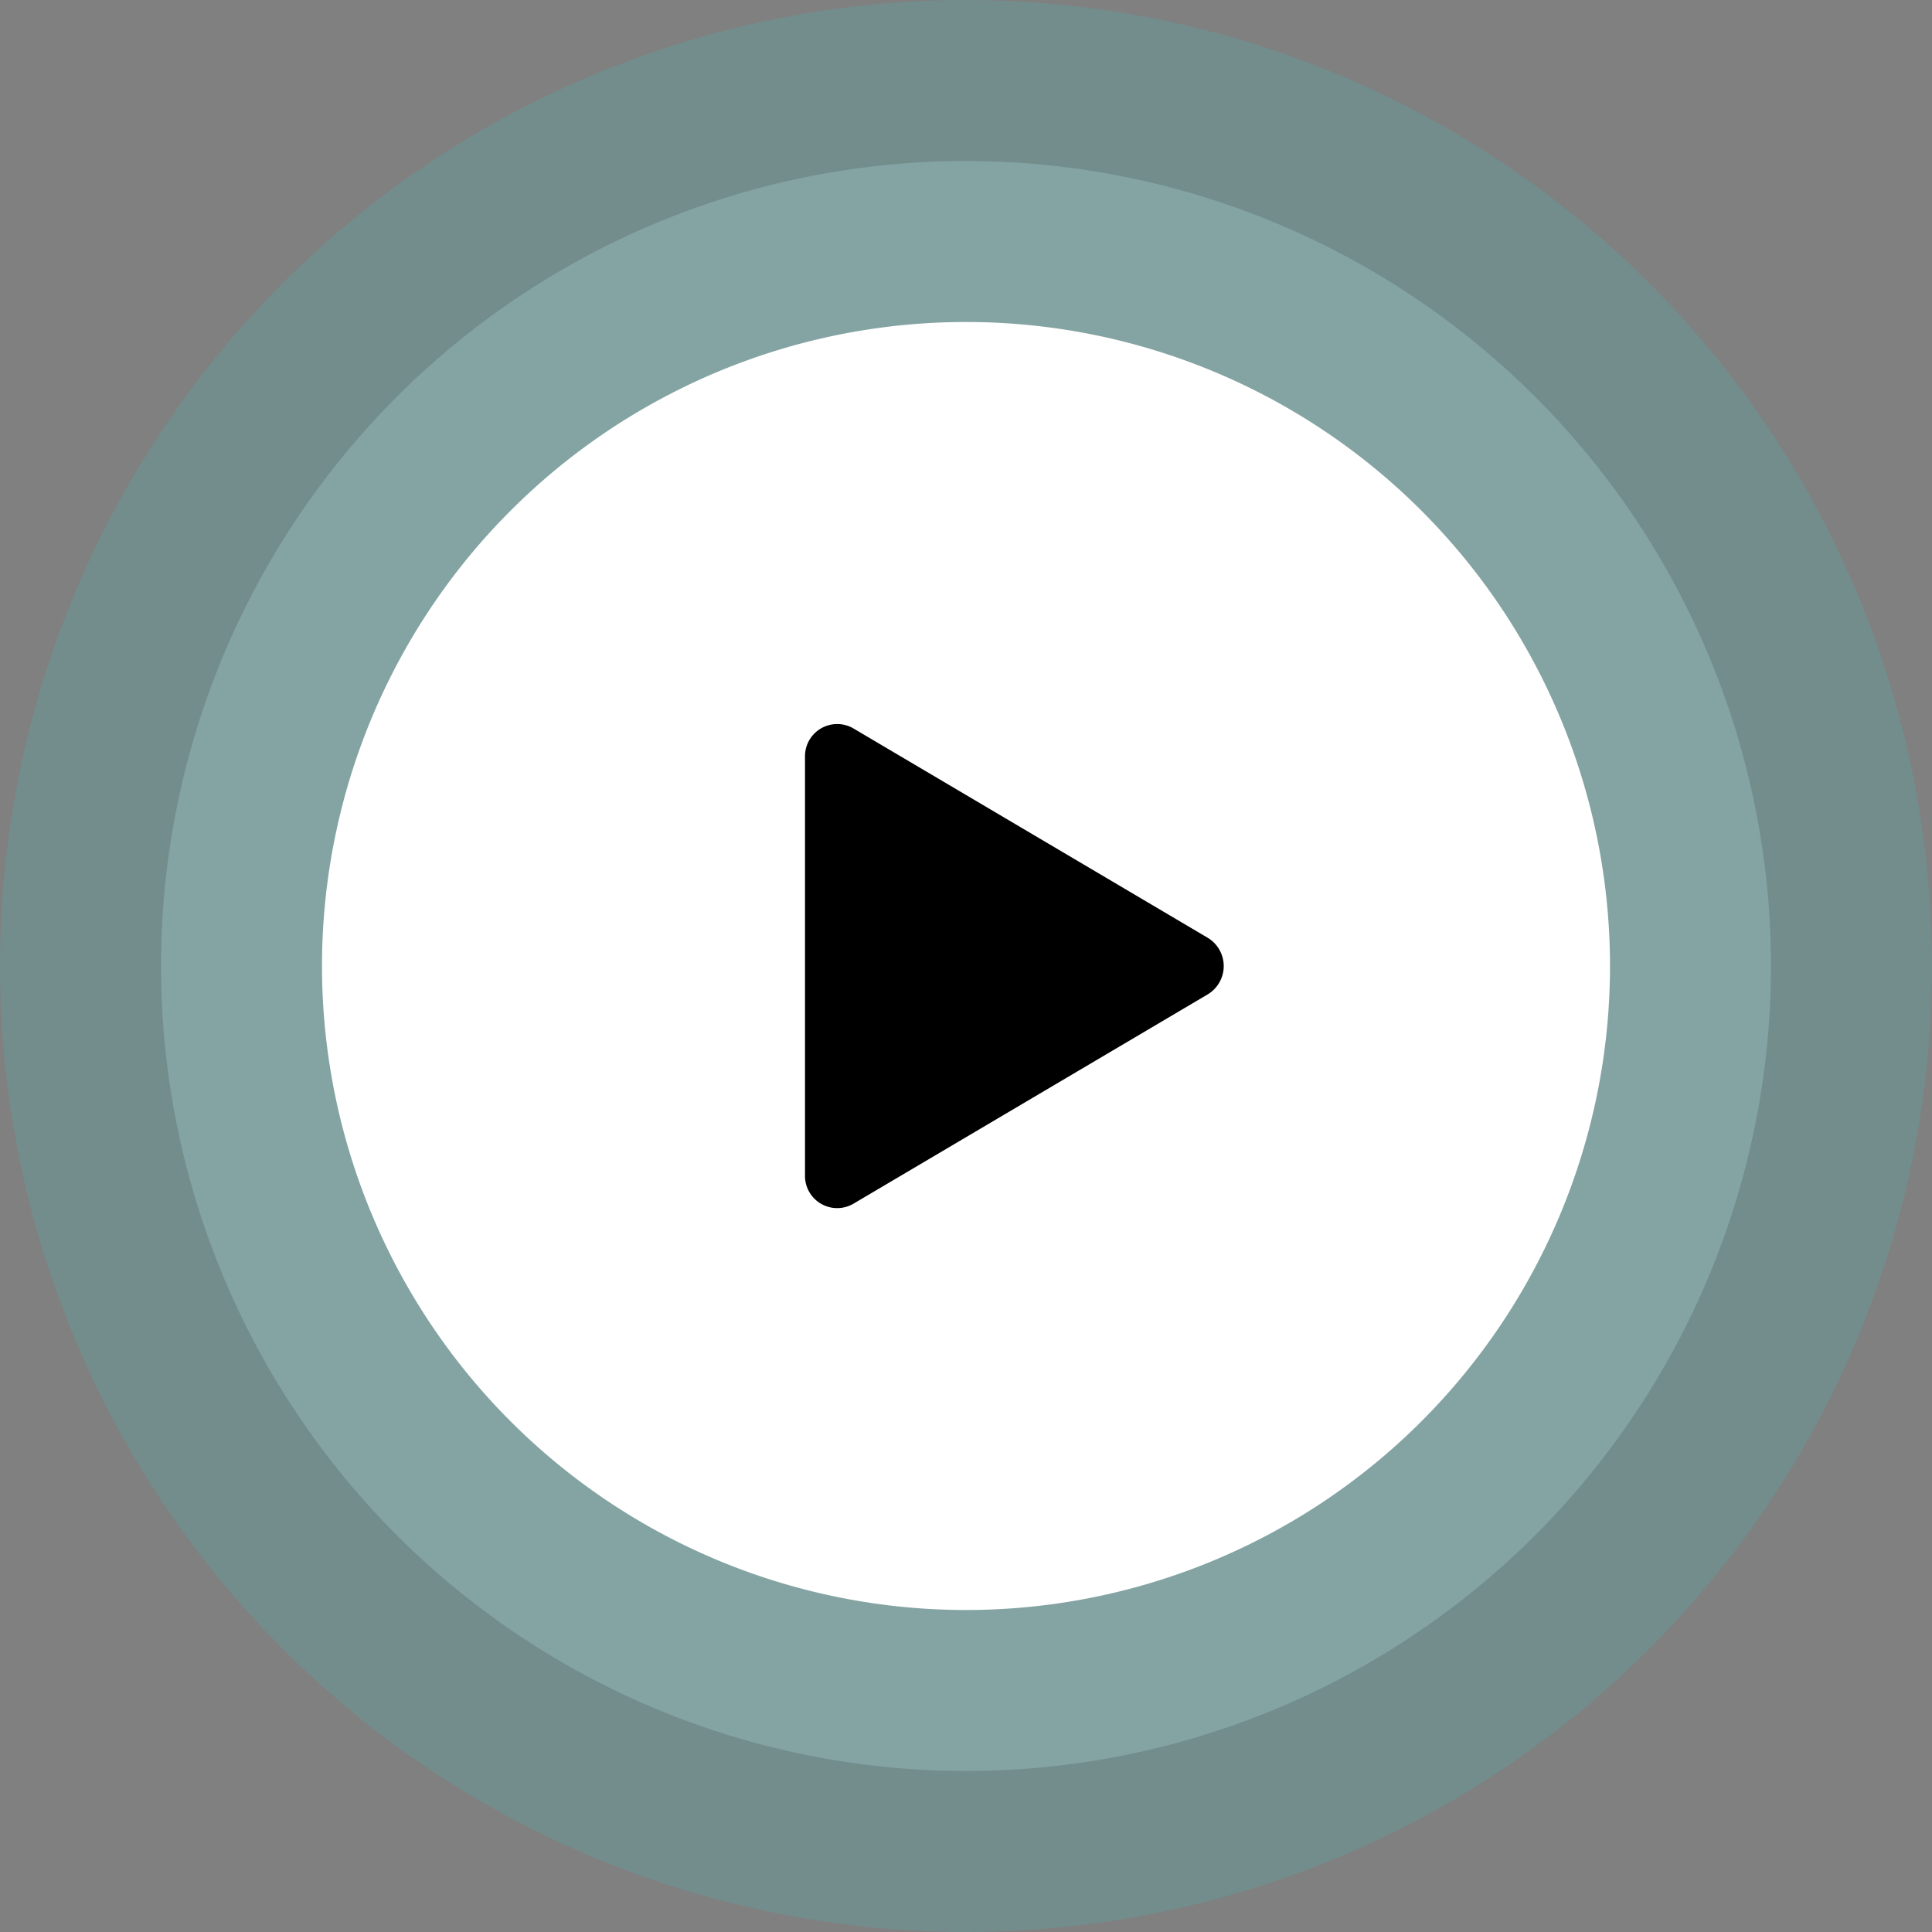 <svg xmlns="http://www.w3.org/2000/svg" viewBox="0 0 120 120">
  <rect x="0" y="0" width="120" height="120" fill="#808080" stroke="none"/>
  <path d="M60,0A60,60,0,1,1,0,60,60,60,0,0,1,60,0Z" fill="aqua" opacity="0.1"/>
  <path d="M60,10A50,50,0,1,1,10,60,50,50,0,0,1,60,10Z" fill="#cff" opacity="0.2"/>
  <path d="M60,20A40,40,0,1,1,20,60,40,40,0,0,1,60,20Z" fill="#fff"/>
  <path d="M75,58.24l-22-13a2,2,0,0,0-3,1.76V73a2,2,0,0,0,3,1.77L75,61.77A2.05,2.05,0,0,0,75,58.24Z" />
</svg>
